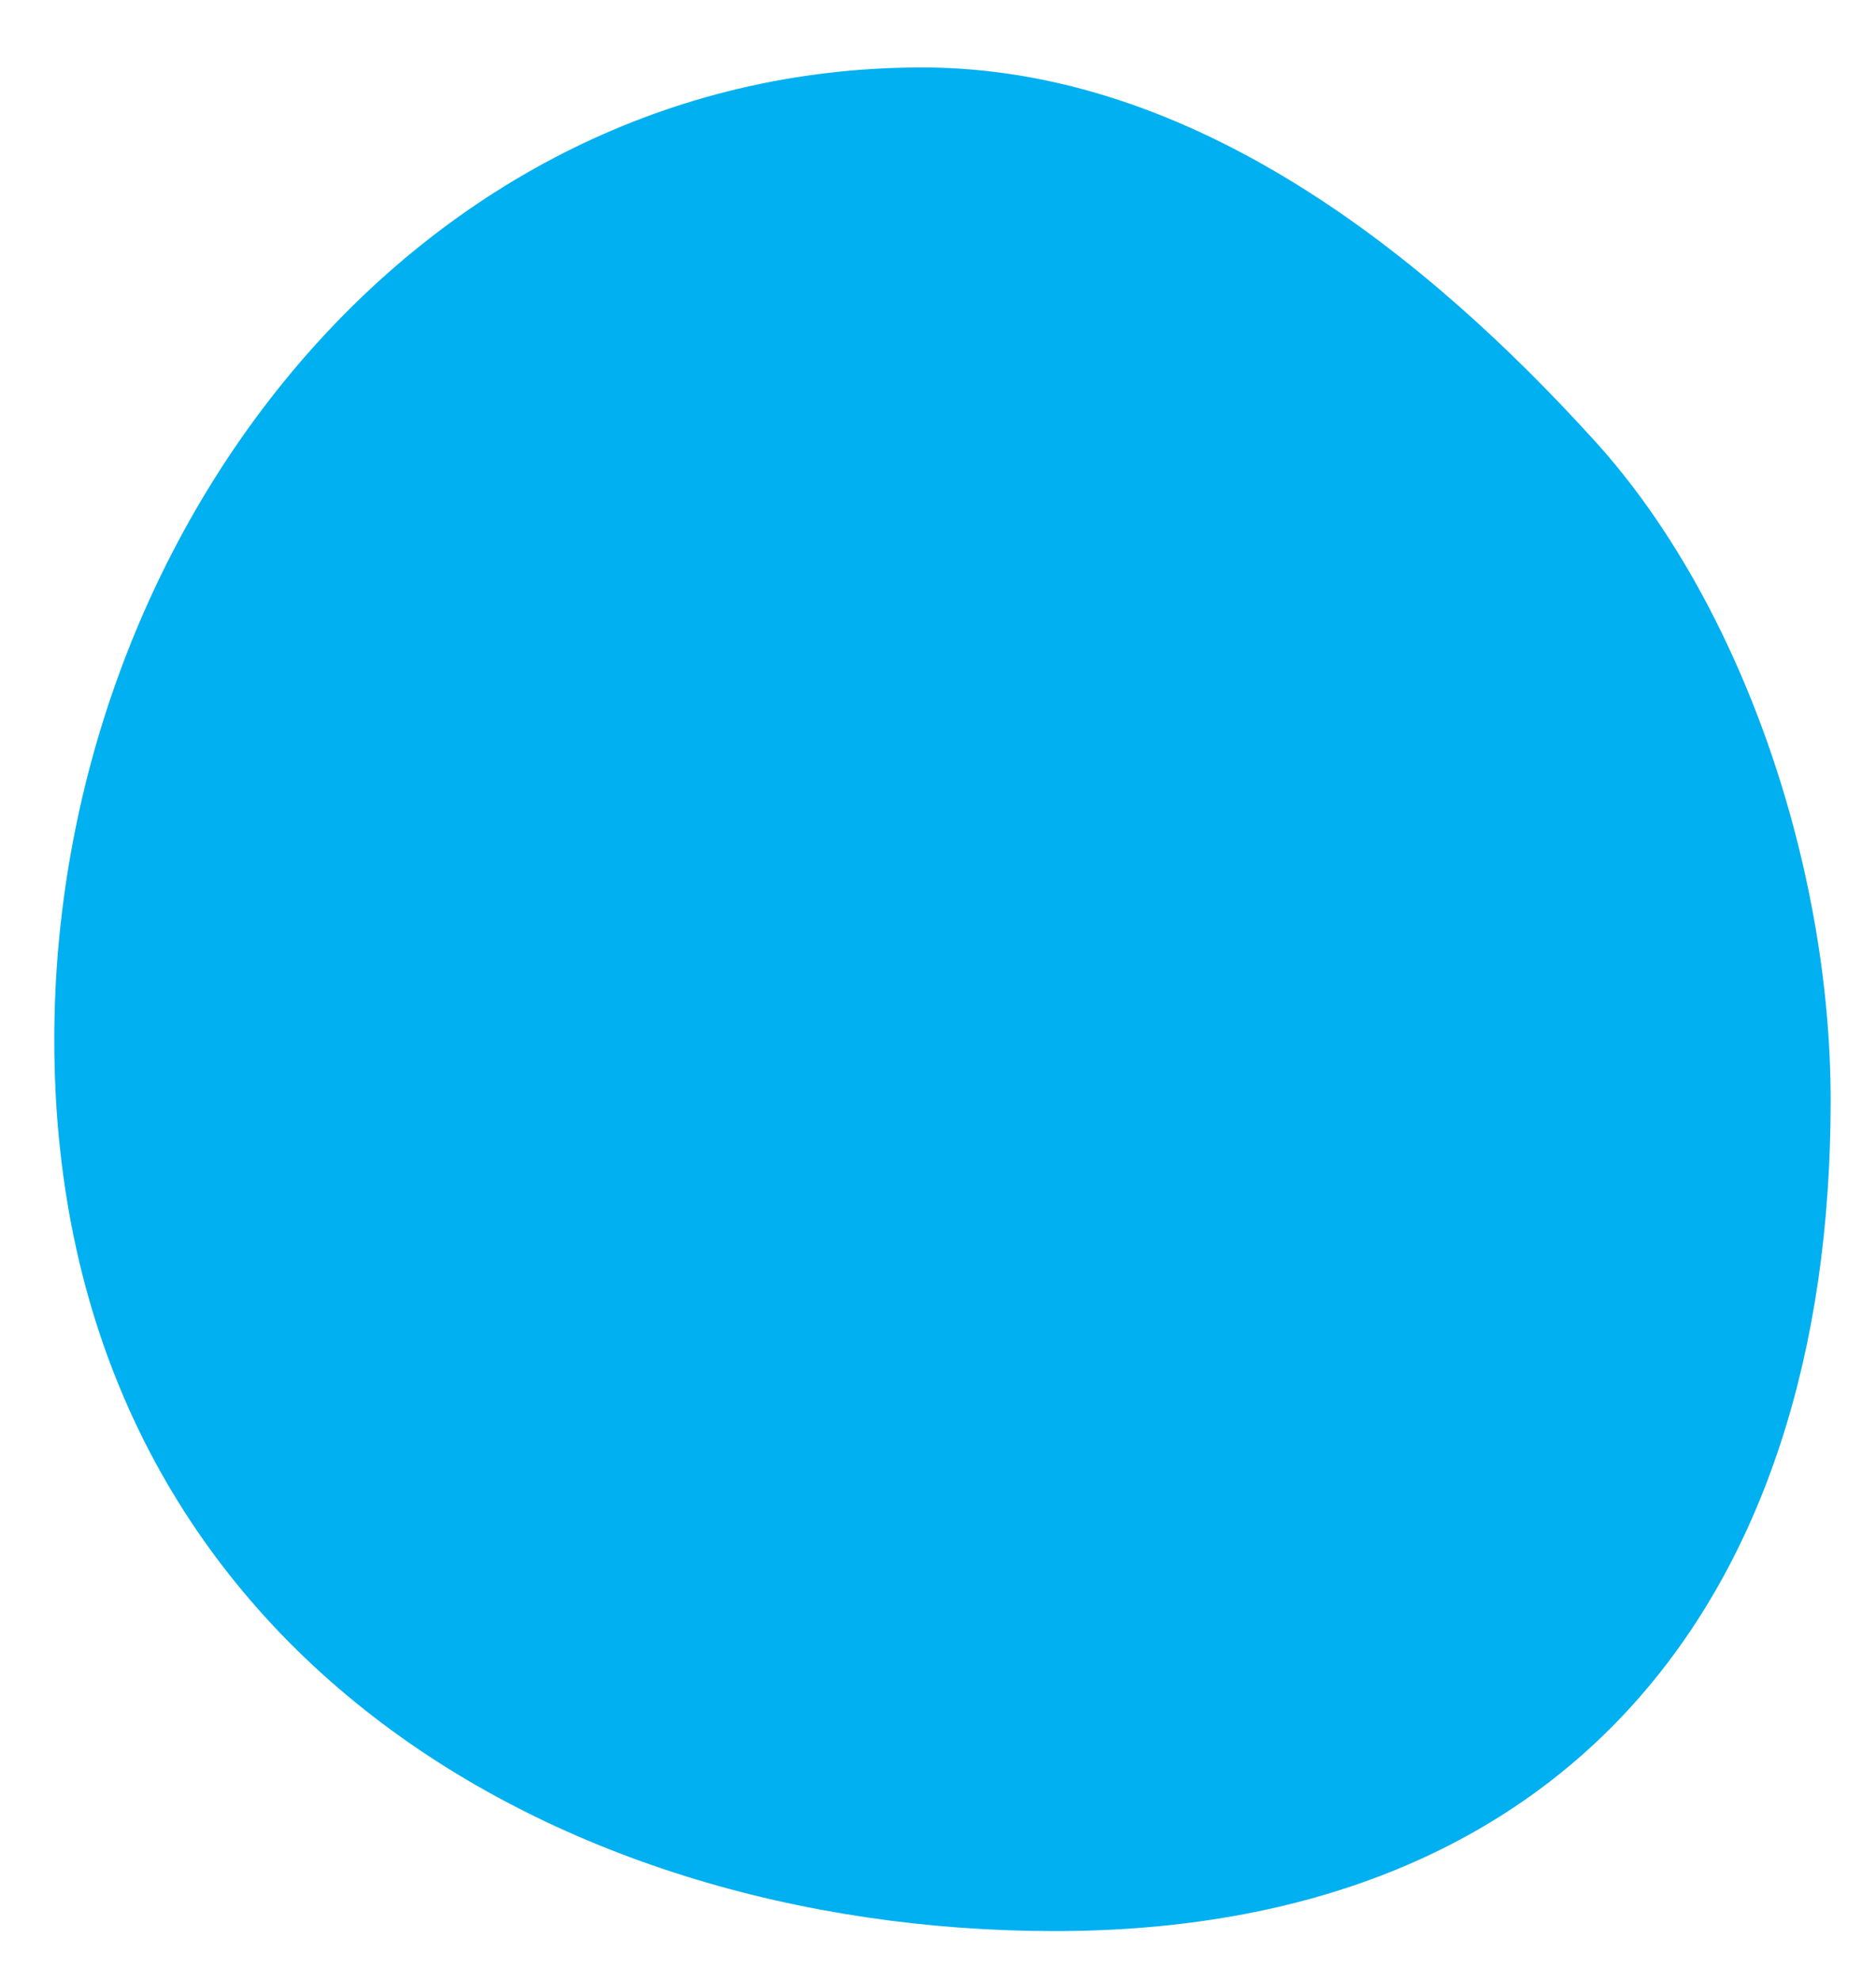 <svg width="18" height="19" viewBox="0 0 18 19" fill="none" xmlns="http://www.w3.org/2000/svg">
<path d="M10.12 18.522C5.252 18.522 0.521 15.704 0.521 9.973C0.521 5.144 3.978 0.647 8.847 0.647C11.454 0.647 13.698 2.458 15.312 4.241C16.712 5.789 17.565 8.312 17.565 10.556C17.565 15.384 14.989 18.522 10.12 18.522Z" fill="#00B0F0"/>
</svg>
